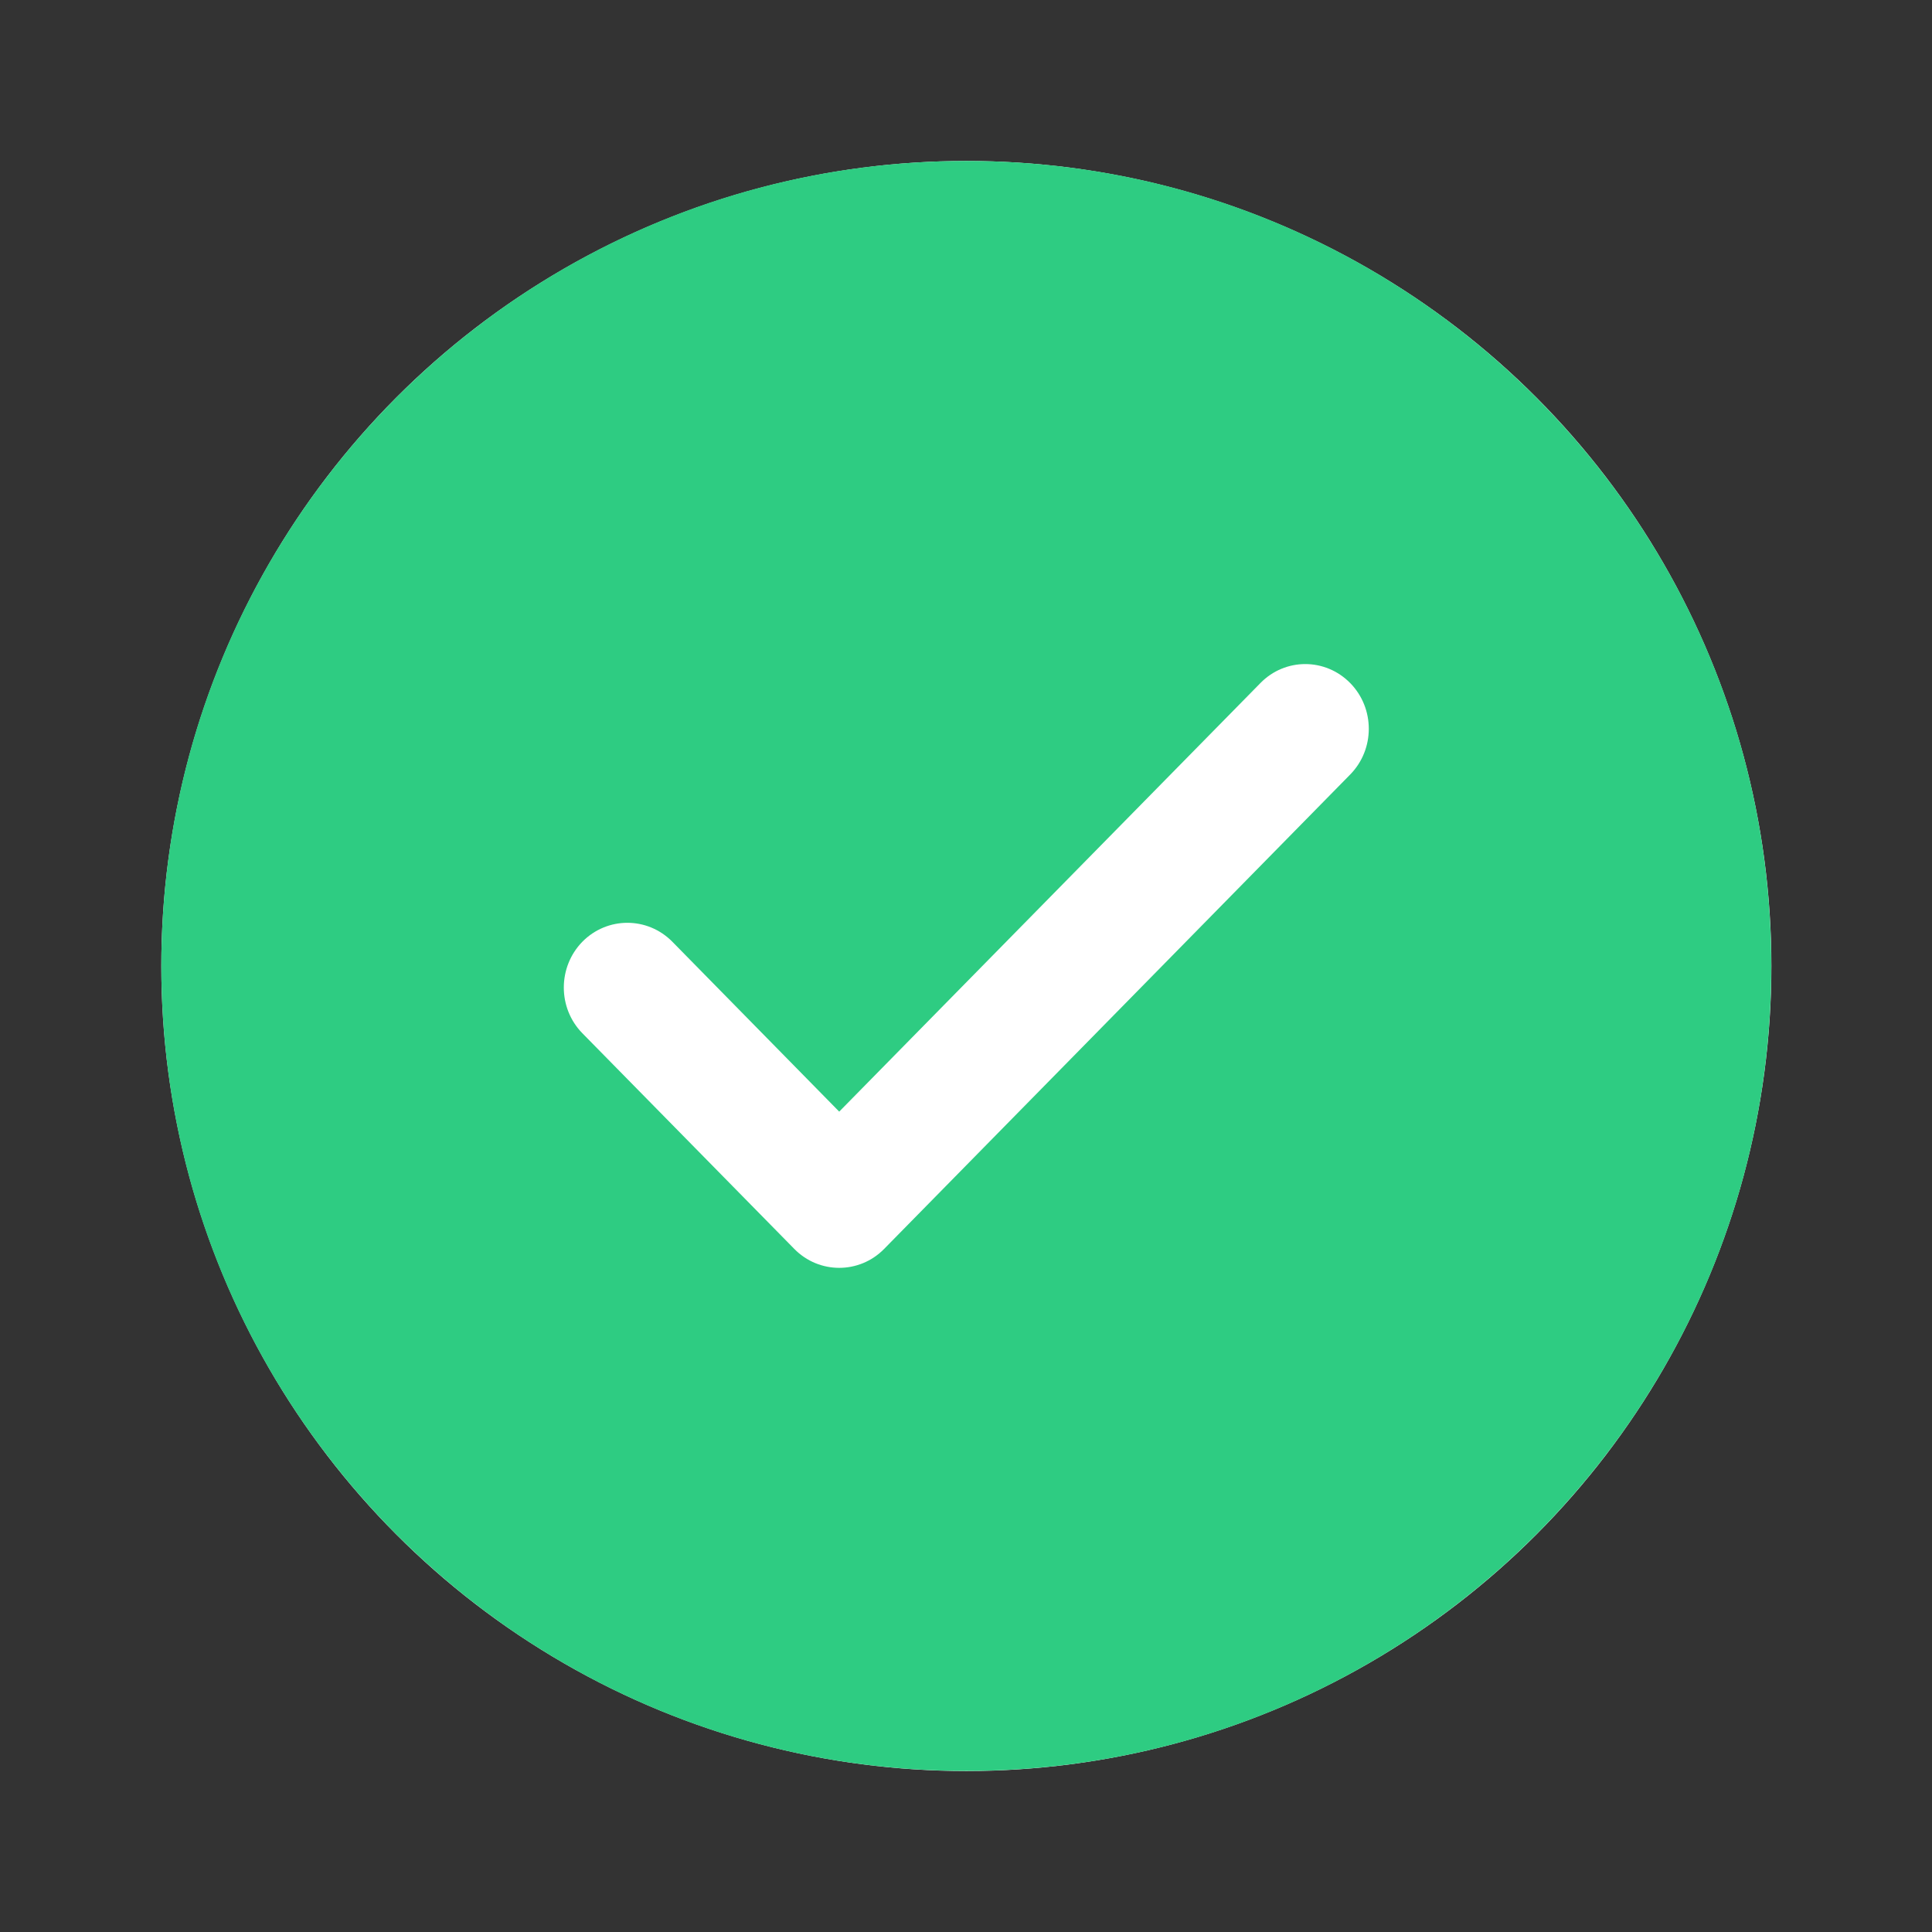 <svg width="16" height="16" viewBox="0 0 16 16" fill="none" xmlns="http://www.w3.org/2000/svg">
<rect x="0" y="0" width="16" height="16" fill="#333333" stroke="none"/>
<circle cx="8.003" cy="8" r="6.667" fill="white"/>
<path fill-rule="evenodd" clip-rule="evenodd" d="M14.669 8C14.669 11.682 11.684 14.666 8.003 14.666C4.321 14.666 1.336 11.682 1.336 8C1.336 4.318 4.321 1.333 8.003 1.333C11.684 1.333 14.669 4.318 14.669 8ZM11.182 5.657C10.976 5.447 10.643 5.447 10.438 5.657L6.95 9.206L5.568 7.799C5.362 7.59 5.029 7.59 4.823 7.799C4.618 8.009 4.618 8.348 4.823 8.557L6.578 10.343C6.783 10.552 7.117 10.552 7.322 10.343L11.182 6.414C11.387 6.205 11.387 5.866 11.182 5.657Z" fill="#2ECC82"/>
</svg>
